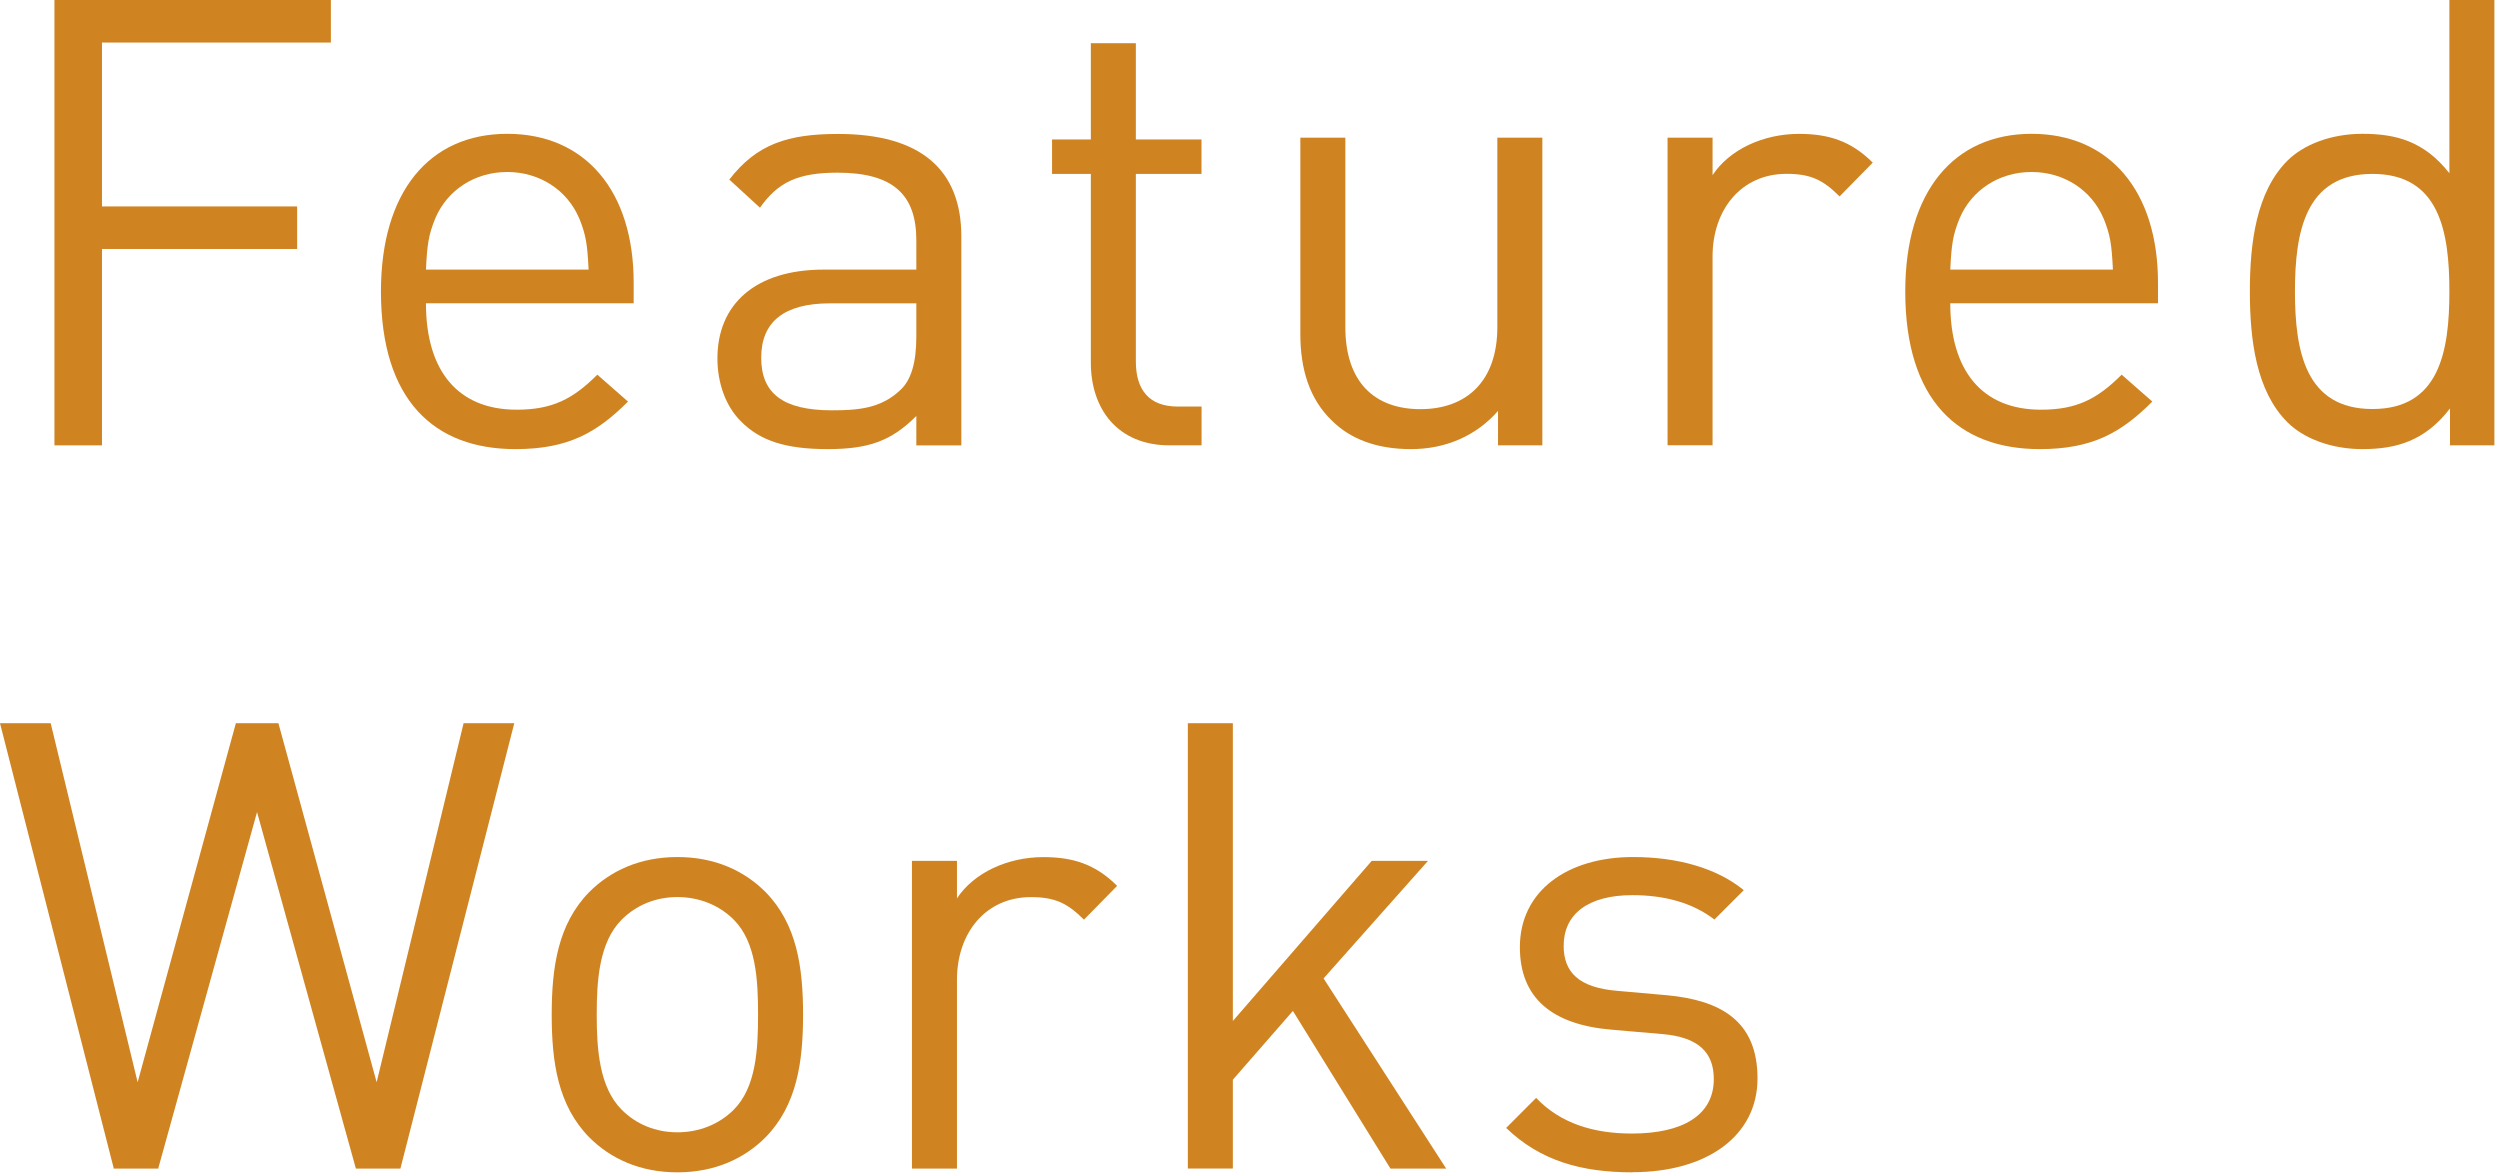 <svg width="366" height="172" viewBox="0 0 366 172" fill="none" xmlns="http://www.w3.org/2000/svg">
<path d="M14.93 6.23V30.22H43.5V36.45H14.93V65.2H7.97V0H48.44V6.23H14.93Z" fill="#D08421"/>
<path d="M62.36 44.41C62.36 54.3 67.03 59.98 75.64 59.98C80.86 59.98 83.88 58.42 87.45 54.85L91.94 58.79C87.36 63.37 83.15 65.75 75.46 65.75C63.56 65.75 55.77 58.61 55.77 42.67C55.77 28.11 62.82 19.59 74.27 19.59C85.72 19.59 92.77 28.01 92.77 41.38V44.4H62.37L62.36 44.41ZM84.79 31.96C83.05 27.84 79.02 25.18 74.26 25.18C69.5 25.18 65.47 27.84 63.73 31.96C62.72 34.43 62.54 35.81 62.36 39.47H86.17C85.99 35.81 85.8 34.43 84.8 31.96H84.79Z" fill="#D08421"/>
<path d="M134.15 65.2V60.9C130.49 64.56 127.19 65.75 121.15 65.75C115.11 65.75 111.26 64.56 108.42 61.63C106.22 59.43 105.03 56.04 105.03 52.47C105.03 44.59 110.52 39.47 120.6 39.47H134.15V35.17C134.15 28.58 130.85 25.28 122.61 25.28C116.84 25.28 113.91 26.65 111.26 30.41L106.77 26.29C110.8 21.07 115.38 19.61 122.7 19.61C134.79 19.61 140.74 24.83 140.74 34.63V65.21H134.15V65.2ZM134.15 44.41H121.51C114.73 44.41 111.44 47.16 111.44 52.38C111.44 57.6 114.64 60.07 121.79 60.07C125.64 60.07 129.02 59.8 131.86 57.05C133.42 55.58 134.15 53.02 134.15 49.27V44.42V44.41Z" fill="#D08421"/>
<path d="M171.24 65.2C163.55 65.2 159.7 59.8 159.7 53.11V25.46H154.02V20.42H159.7V6.32H166.29V20.42H175.9V25.46H166.29V52.93C166.29 57.05 168.21 59.52 172.43 59.52H175.91V65.2H171.24Z" fill="#D08421"/>
<path d="M219.31 65.2V60.16C216.11 63.82 211.62 65.75 206.58 65.75C201.54 65.75 197.7 64.29 194.95 61.54C191.74 58.43 190.37 54.12 190.37 48.9V20.15H196.96V47.9C196.96 55.87 201.17 59.9 207.95 59.9C214.73 59.9 219.21 55.78 219.21 47.9V20.15H225.8V65.2H219.3H219.31Z" fill="#D08421"/>
<path d="M269.31 28.75C266.84 26.28 265.01 25.45 261.53 25.45C254.94 25.45 250.72 30.67 250.72 37.54V65.19H244.13V20.15H250.72V25.64C253.19 21.89 258.14 19.6 263.36 19.6C267.66 19.6 270.96 20.61 274.17 23.81L269.32 28.75H269.31Z" fill="#D08421"/>
<path d="M285.52 44.41C285.52 54.3 290.19 59.98 298.8 59.98C304.02 59.98 307.04 58.42 310.61 54.85L315.1 58.79C310.52 63.37 306.31 65.75 298.62 65.75C286.72 65.75 278.93 58.61 278.93 42.67C278.93 28.11 285.98 19.59 297.43 19.59C308.88 19.59 315.93 28.01 315.93 41.38V44.4H285.53L285.52 44.41ZM307.95 31.96C306.21 27.84 302.18 25.18 297.42 25.18C292.66 25.18 288.63 27.84 286.89 31.96C285.88 34.43 285.7 35.81 285.52 39.47H309.33C309.15 35.81 308.96 34.43 307.96 31.96H307.95Z" fill="#D08421"/>
<path d="M358.68 65.2V59.8C355.02 64.56 350.81 65.75 345.86 65.75C341.28 65.75 337.25 64.19 334.87 61.81C330.29 57.23 329.38 49.72 329.38 42.67C329.38 35.62 330.3 28.11 334.87 23.53C337.25 21.15 341.28 19.59 345.86 19.59C350.8 19.59 354.92 20.69 358.59 25.36V0H365.18V65.2H358.68ZM347.33 25.46C337.53 25.46 335.98 33.88 335.98 42.67C335.98 51.46 337.54 59.88 347.33 59.88C357.12 59.88 358.59 51.46 358.59 42.67C358.59 33.88 357.13 25.46 347.33 25.46Z" fill="#D08421"/>
<path d="M58.6 171.08H52.1L37.63 118.89L23.16 171.08H16.66L0 105.88H7.42L20.15 158.44L34.53 105.88H40.76L55.14 158.44L67.87 105.88H75.29L58.62 171.08H58.6Z" fill="#D08421"/>
<path d="M112.08 166.5C108.97 169.61 104.66 171.63 99.17 171.63C93.68 171.63 89.37 169.62 86.26 166.5C81.68 161.83 80.77 155.51 80.77 148.55C80.77 141.59 81.69 135.27 86.26 130.6C89.37 127.49 93.68 125.47 99.17 125.47C104.66 125.47 108.97 127.48 112.08 130.6C116.66 135.27 117.57 141.59 117.57 148.55C117.57 155.51 116.65 161.83 112.08 166.5ZM107.41 134.63C105.3 132.52 102.37 131.33 99.17 131.33C95.97 131.33 93.13 132.52 91.02 134.63C87.72 137.93 87.36 143.51 87.36 148.55C87.36 153.59 87.73 159.17 91.02 162.47C93.13 164.58 95.96 165.77 99.17 165.77C102.38 165.77 105.3 164.58 107.41 162.47C110.71 159.17 110.98 153.59 110.98 148.55C110.98 143.51 110.71 137.93 107.41 134.63Z" fill="#D08421"/>
<path d="M158.69 134.64C156.22 132.17 154.39 131.34 150.91 131.34C144.32 131.34 140.1 136.56 140.1 143.43V171.08H133.51V126.03H140.1V131.52C142.57 127.77 147.52 125.48 152.74 125.48C157.04 125.48 160.34 126.49 163.55 129.69L158.7 134.63L158.69 134.64Z" fill="#D08421"/>
<path d="M203.56 171.08L189.28 148L180.49 158.07V171.07H173.9V105.88H180.49V149.47L200.82 126.03H209.06L193.77 143.24L211.72 171.08H203.57H203.56Z" fill="#D08421"/>
<path d="M239 171.63C231.4 171.63 225.45 169.89 220.5 165.13L224.89 160.73C228.46 164.48 233.31 165.95 238.9 165.95C246.32 165.95 250.9 163.29 250.9 157.98C250.9 154.04 248.61 151.84 243.39 151.39L235.97 150.75C227.18 150.02 222.51 146.08 222.51 138.66C222.51 130.42 229.47 125.47 239.08 125.47C245.49 125.47 251.26 127.03 255.29 130.32L250.99 134.62C247.78 132.15 243.66 131.05 238.99 131.05C232.4 131.05 228.92 133.89 228.92 138.47C228.92 142.32 231.12 144.6 236.79 145.06L244.02 145.7C251.9 146.43 257.3 149.45 257.3 157.88C257.3 166.31 249.88 171.61 238.99 171.61L239 171.63Z" fill="#D08421"/>
</svg>
